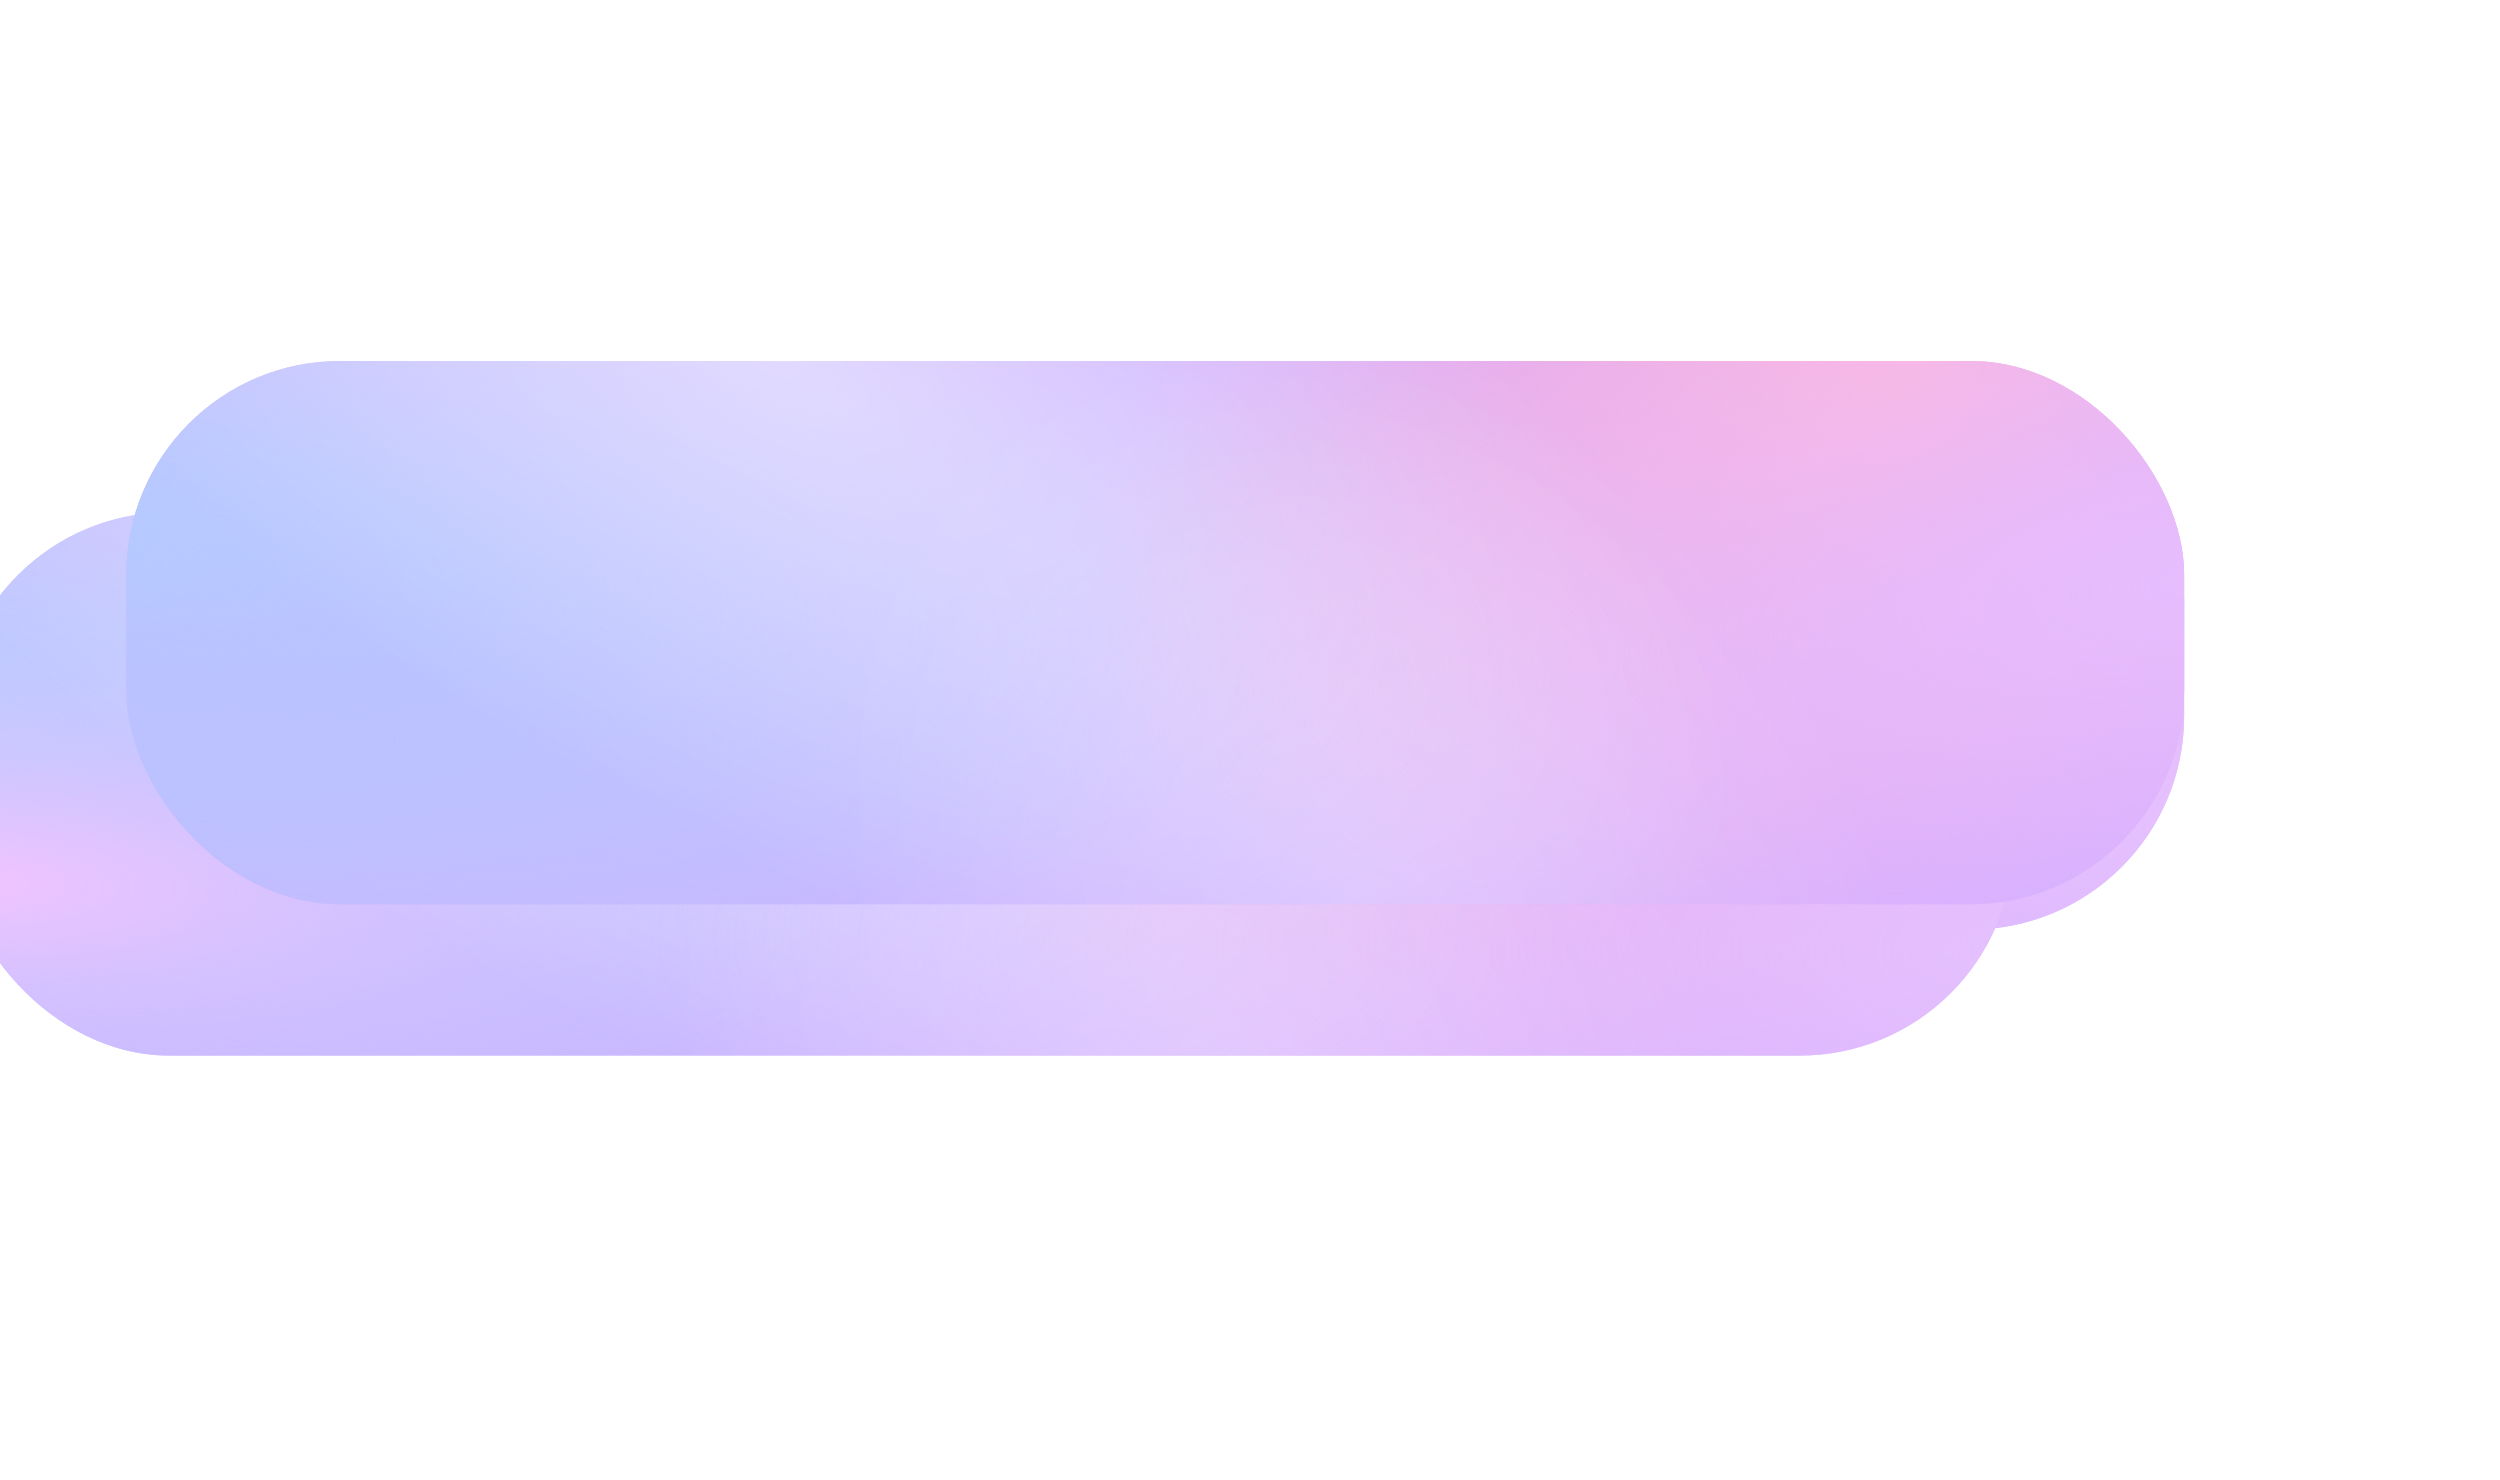 <svg width="277" height="164" viewBox="0 0 277 164" fill="none" xmlns="http://www.w3.org/2000/svg">
<g filter="url(#filter0_i_453_812)">
<rect x="14" y="42.809" width="228" height="60.191" rx="23.659" fill="#D3AEFF"/>
<rect x="14" y="42.809" width="228" height="60.191" rx="23.659" fill="url(#paint0_radial_453_812)"/>
<rect x="14" y="42.809" width="228" height="60.191" rx="23.659" fill="url(#paint1_radial_453_812)"/>
<rect x="14" y="42.809" width="228" height="60.191" rx="23.659" fill="url(#paint2_radial_453_812)"/>
<rect x="14" y="42.809" width="228" height="60.191" rx="23.659" fill="url(#paint3_radial_453_812)"/>
<rect x="14" y="42.809" width="228" height="60.191" rx="23.659" fill="url(#paint4_radial_453_812)"/>
<rect x="14" y="42.809" width="228" height="60.191" rx="23.659" fill="url(#paint5_radial_453_812)"/>
</g>
<g filter="url(#filter1_ddd_453_812)">
<rect x="14" y="42.809" width="228" height="60.191" rx="23.659" fill="#D3AEFF"/>
<rect x="14" y="42.809" width="228" height="60.191" rx="23.659" fill="url(#paint6_radial_453_812)"/>
<rect x="14" y="42.809" width="228" height="60.191" rx="23.659" fill="url(#paint7_radial_453_812)"/>
<rect x="14" y="42.809" width="228" height="60.191" rx="23.659" fill="url(#paint8_radial_453_812)"/>
<rect x="14" y="42.809" width="228" height="60.191" rx="23.659" fill="url(#paint9_radial_453_812)"/>
<rect x="14" y="42.809" width="228" height="60.191" rx="23.659" fill="url(#paint10_radial_453_812)"/>
<rect x="14" y="42.809" width="228" height="60.191" rx="23.659" fill="url(#paint11_radial_453_812)"/>
</g>
<g filter="url(#filter2_i_453_812)">
<rect x="14" y="40" width="228" height="60.191" rx="23.659" fill="#D3AEFF"/>
<rect x="14" y="40" width="228" height="60.191" rx="23.659" fill="url(#paint12_radial_453_812)"/>
<rect x="14" y="40" width="228" height="60.191" rx="23.659" fill="url(#paint13_radial_453_812)"/>
<rect x="14" y="40" width="228" height="60.191" rx="23.659" fill="url(#paint14_radial_453_812)"/>
<rect x="14" y="40" width="228" height="60.191" rx="23.659" fill="url(#paint15_radial_453_812)"/>
<rect x="14" y="40" width="228" height="60.191" rx="23.659" fill="url(#paint16_radial_453_812)"/>
<rect x="14" y="40" width="228" height="60.191" rx="23.659" fill="url(#paint17_radial_453_812)"/>
</g>
<defs>
<filter id="filter0_i_453_812" x="14" y="42.809" width="228" height="60.191" filterUnits="userSpaceOnUse" color-interpolation-filters="sRGB">
<feFlood flood-opacity="0" result="BackgroundImageFix"/>
<feBlend mode="normal" in="SourceGraphic" in2="BackgroundImageFix" result="shape"/>
<feColorMatrix in="SourceAlpha" type="matrix" values="0 0 0 0 0 0 0 0 0 0 0 0 0 0 0 0 0 0 127 0" result="hardAlpha"/>
<feOffset/>
<feGaussianBlur stdDeviation="1.774"/>
<feComposite in2="hardAlpha" operator="arithmetic" k2="-1" k3="1"/>
<feColorMatrix type="matrix" values="0 0 0 0 0.824 0 0 0 0 0.424 0 0 0 0 0.8 0 0 0 0.71 0"/>
<feBlend mode="normal" in2="shape" result="effect1_innerShadow_453_812"/>
</filter>
<filter id="filter1_ddd_453_812" x="-23.618" y="0.223" width="299.923" height="162.871" filterUnits="userSpaceOnUse" color-interpolation-filters="sRGB">
<feFlood flood-opacity="0" result="BackgroundImageFix"/>
<feColorMatrix in="SourceAlpha" type="matrix" values="0 0 0 0 0 0 0 0 0 0 0 0 0 0 0 0 0 0 127 0" result="hardAlpha"/>
<feMorphology radius="7.098" operator="erode" in="SourceAlpha" result="effect1_dropShadow_453_812"/>
<feOffset dy="25.788"/>
<feGaussianBlur stdDeviation="20.701"/>
<feComposite in2="hardAlpha" operator="out"/>
<feColorMatrix type="matrix" values="0 0 0 0 0.967 0 0 0 0 0.704 0 0 0 0 1 0 0 0 0.15 0"/>
<feBlend mode="normal" in2="BackgroundImageFix" result="effect1_dropShadow_453_812"/>
<feColorMatrix in="SourceAlpha" type="matrix" values="0 0 0 0 0 0 0 0 0 0 0 0 0 0 0 0 0 0 127 0" result="hardAlpha"/>
<feMorphology radius="16.088" operator="erode" in="SourceAlpha" result="effect2_dropShadow_453_812"/>
<feOffset dx="-18.927" dy="-23.895"/>
<feGaussianBlur stdDeviation="17.389"/>
<feComposite in2="hardAlpha" operator="out"/>
<feColorMatrix type="matrix" values="0 0 0 0 1 0 0 0 0 0.633 0 0 0 0 0.809 0 0 0 0.11 0"/>
<feBlend mode="normal" in2="effect1_dropShadow_453_812" result="effect2_dropShadow_453_812"/>
<feColorMatrix in="SourceAlpha" type="matrix" values="0 0 0 0 0 0 0 0 0 0 0 0 0 0 0 0 0 0 127 0" result="hardAlpha"/>
<feMorphology radius="9.7" operator="erode" in="SourceAlpha" result="effect3_dropShadow_453_812"/>
<feOffset dy="12.066"/>
<feGaussianBlur stdDeviation="11.238"/>
<feComposite in2="hardAlpha" operator="out"/>
<feColorMatrix type="matrix" values="0 0 0 0 0.487 0 0 0 0 0.637 0 0 0 0 1 0 0 0 0.1 0"/>
<feBlend mode="normal" in2="effect2_dropShadow_453_812" result="effect3_dropShadow_453_812"/>
<feBlend mode="normal" in="SourceGraphic" in2="effect3_dropShadow_453_812" result="shape"/>
</filter>
<filter id="filter2_i_453_812" x="14" y="40" width="228" height="60.191" filterUnits="userSpaceOnUse" color-interpolation-filters="sRGB">
<feFlood flood-opacity="0" result="BackgroundImageFix"/>
<feBlend mode="normal" in="SourceGraphic" in2="BackgroundImageFix" result="shape"/>
<feColorMatrix in="SourceAlpha" type="matrix" values="0 0 0 0 0 0 0 0 0 0 0 0 0 0 0 0 0 0 127 0" result="hardAlpha"/>
<feOffset/>
<feGaussianBlur stdDeviation="2.129"/>
<feComposite in2="hardAlpha" operator="arithmetic" k2="-1" k3="1"/>
<feColorMatrix type="matrix" values="0 0 0 0 1 0 0 0 0 1 0 0 0 0 1 0 0 0 0.82 0"/>
<feBlend mode="normal" in2="shape" result="effect1_innerShadow_453_812"/>
</filter>
<radialGradient id="paint0_radial_453_812" cx="0" cy="0" r="1" gradientUnits="userSpaceOnUse" gradientTransform="translate(4.897 64.093) rotate(5.319) scale(285.144 83.912)">
<stop stop-color="#BDD0FF"/>
<stop offset="0.693" stop-color="#B5CBFF" stop-opacity="0"/>
</radialGradient>
<radialGradient id="paint1_radial_453_812" cx="0" cy="0" r="1" gradientUnits="userSpaceOnUse" gradientTransform="translate(14 83.432) rotate(2.578) scale(167.919 45.527)">
<stop stop-color="#F3C4FF"/>
<stop offset="0.693" stop-color="#BAC1FF" stop-opacity="0"/>
</radialGradient>
<radialGradient id="paint2_radial_453_812" cx="0" cy="0" r="1" gradientUnits="userSpaceOnUse" gradientTransform="translate(210.357 46.699) rotate(161.073) scale(164.048 104.129)">
<stop stop-color="#FFB8DA"/>
<stop offset="0.566" stop-color="#FFA9D2" stop-opacity="0"/>
</radialGradient>
<radialGradient id="paint3_radial_453_812" cx="0" cy="0" r="1" gradientUnits="userSpaceOnUse" gradientTransform="translate(281.011 91.671) rotate(-179.524) scale(247.948 65.517)">
<stop stop-color="#EAC9FF"/>
<stop offset="0.776" stop-color="#E3B6FF" stop-opacity="0"/>
</radialGradient>
<radialGradient id="paint4_radial_453_812" cx="0" cy="0" r="1" gradientUnits="userSpaceOnUse" gradientTransform="translate(85.521 42.809) rotate(29.646) scale(153.613 65.478)">
<stop stop-color="white" stop-opacity="0.46"/>
<stop offset="0.776" stop-color="white" stop-opacity="0"/>
</radialGradient>
<radialGradient id="paint5_radial_453_812" cx="0" cy="0" r="1" gradientUnits="userSpaceOnUse" gradientTransform="translate(151.84 102.999) rotate(-38.764) scale(53.367 67.395)">
<stop stop-color="white" stop-opacity="0.21"/>
<stop offset="1" stop-color="white" stop-opacity="0"/>
</radialGradient>
<radialGradient id="paint6_radial_453_812" cx="0" cy="0" r="1" gradientUnits="userSpaceOnUse" gradientTransform="translate(4.897 64.093) rotate(5.319) scale(285.144 83.912)">
<stop stop-color="#BDD0FF"/>
<stop offset="0.693" stop-color="#B5CBFF" stop-opacity="0"/>
</radialGradient>
<radialGradient id="paint7_radial_453_812" cx="0" cy="0" r="1" gradientUnits="userSpaceOnUse" gradientTransform="translate(14 83.432) rotate(2.578) scale(167.919 45.527)">
<stop stop-color="#F3C4FF"/>
<stop offset="0.693" stop-color="#BAC1FF" stop-opacity="0"/>
</radialGradient>
<radialGradient id="paint8_radial_453_812" cx="0" cy="0" r="1" gradientUnits="userSpaceOnUse" gradientTransform="translate(210.357 46.699) rotate(161.073) scale(164.048 104.129)">
<stop stop-color="#FFB8DA"/>
<stop offset="0.566" stop-color="#FFA9D2" stop-opacity="0"/>
</radialGradient>
<radialGradient id="paint9_radial_453_812" cx="0" cy="0" r="1" gradientUnits="userSpaceOnUse" gradientTransform="translate(281.011 91.671) rotate(-179.524) scale(247.948 65.517)">
<stop stop-color="#EAC9FF"/>
<stop offset="0.776" stop-color="#E3B6FF" stop-opacity="0"/>
</radialGradient>
<radialGradient id="paint10_radial_453_812" cx="0" cy="0" r="1" gradientUnits="userSpaceOnUse" gradientTransform="translate(85.521 42.809) rotate(29.646) scale(153.613 65.478)">
<stop stop-color="white" stop-opacity="0.46"/>
<stop offset="0.776" stop-color="white" stop-opacity="0"/>
</radialGradient>
<radialGradient id="paint11_radial_453_812" cx="0" cy="0" r="1" gradientUnits="userSpaceOnUse" gradientTransform="translate(151.84 102.999) rotate(-38.764) scale(53.367 67.395)">
<stop stop-color="white" stop-opacity="0.21"/>
<stop offset="1" stop-color="white" stop-opacity="0"/>
</radialGradient>
<radialGradient id="paint12_radial_453_812" cx="0" cy="0" r="1" gradientUnits="userSpaceOnUse" gradientTransform="translate(4.897 61.284) rotate(5.319) scale(285.144 83.912)">
<stop stop-color="#B1D0FF"/>
<stop offset="0.693" stop-color="#B7CDFF" stop-opacity="0"/>
</radialGradient>
<radialGradient id="paint13_radial_453_812" cx="0" cy="0" r="1" gradientUnits="userSpaceOnUse" gradientTransform="translate(14 80.623) rotate(2.578) scale(167.919 45.527)">
<stop stop-color="#BBC2FF"/>
<stop offset="0.693" stop-color="#B9C0FF" stop-opacity="0"/>
</radialGradient>
<radialGradient id="paint14_radial_453_812" cx="0" cy="0" r="1" gradientUnits="userSpaceOnUse" gradientTransform="translate(210.357 43.891) rotate(161.073) scale(164.048 104.129)">
<stop stop-color="#FFB8DA"/>
<stop offset="0.566" stop-color="#FFA9D2" stop-opacity="0"/>
</radialGradient>
<radialGradient id="paint15_radial_453_812" cx="0" cy="0" r="1" gradientUnits="userSpaceOnUse" gradientTransform="translate(247.635 63.916) rotate(171.302) scale(171.016 58.929)">
<stop stop-color="#E6BEFF"/>
<stop offset="0.776" stop-color="#E5BAFF" stop-opacity="0"/>
</radialGradient>
<radialGradient id="paint16_radial_453_812" cx="0" cy="0" r="1" gradientUnits="userSpaceOnUse" gradientTransform="translate(85.521 40) rotate(29.646) scale(153.613 65.478)">
<stop stop-color="white" stop-opacity="0.46"/>
<stop offset="0.776" stop-color="white" stop-opacity="0"/>
</radialGradient>
<radialGradient id="paint17_radial_453_812" cx="0" cy="0" r="1" gradientUnits="userSpaceOnUse" gradientTransform="translate(151.84 100.191) rotate(-38.764) scale(53.367 67.395)">
<stop stop-color="white" stop-opacity="0.21"/>
<stop offset="1" stop-color="white" stop-opacity="0"/>
</radialGradient>
</defs>
</svg>
